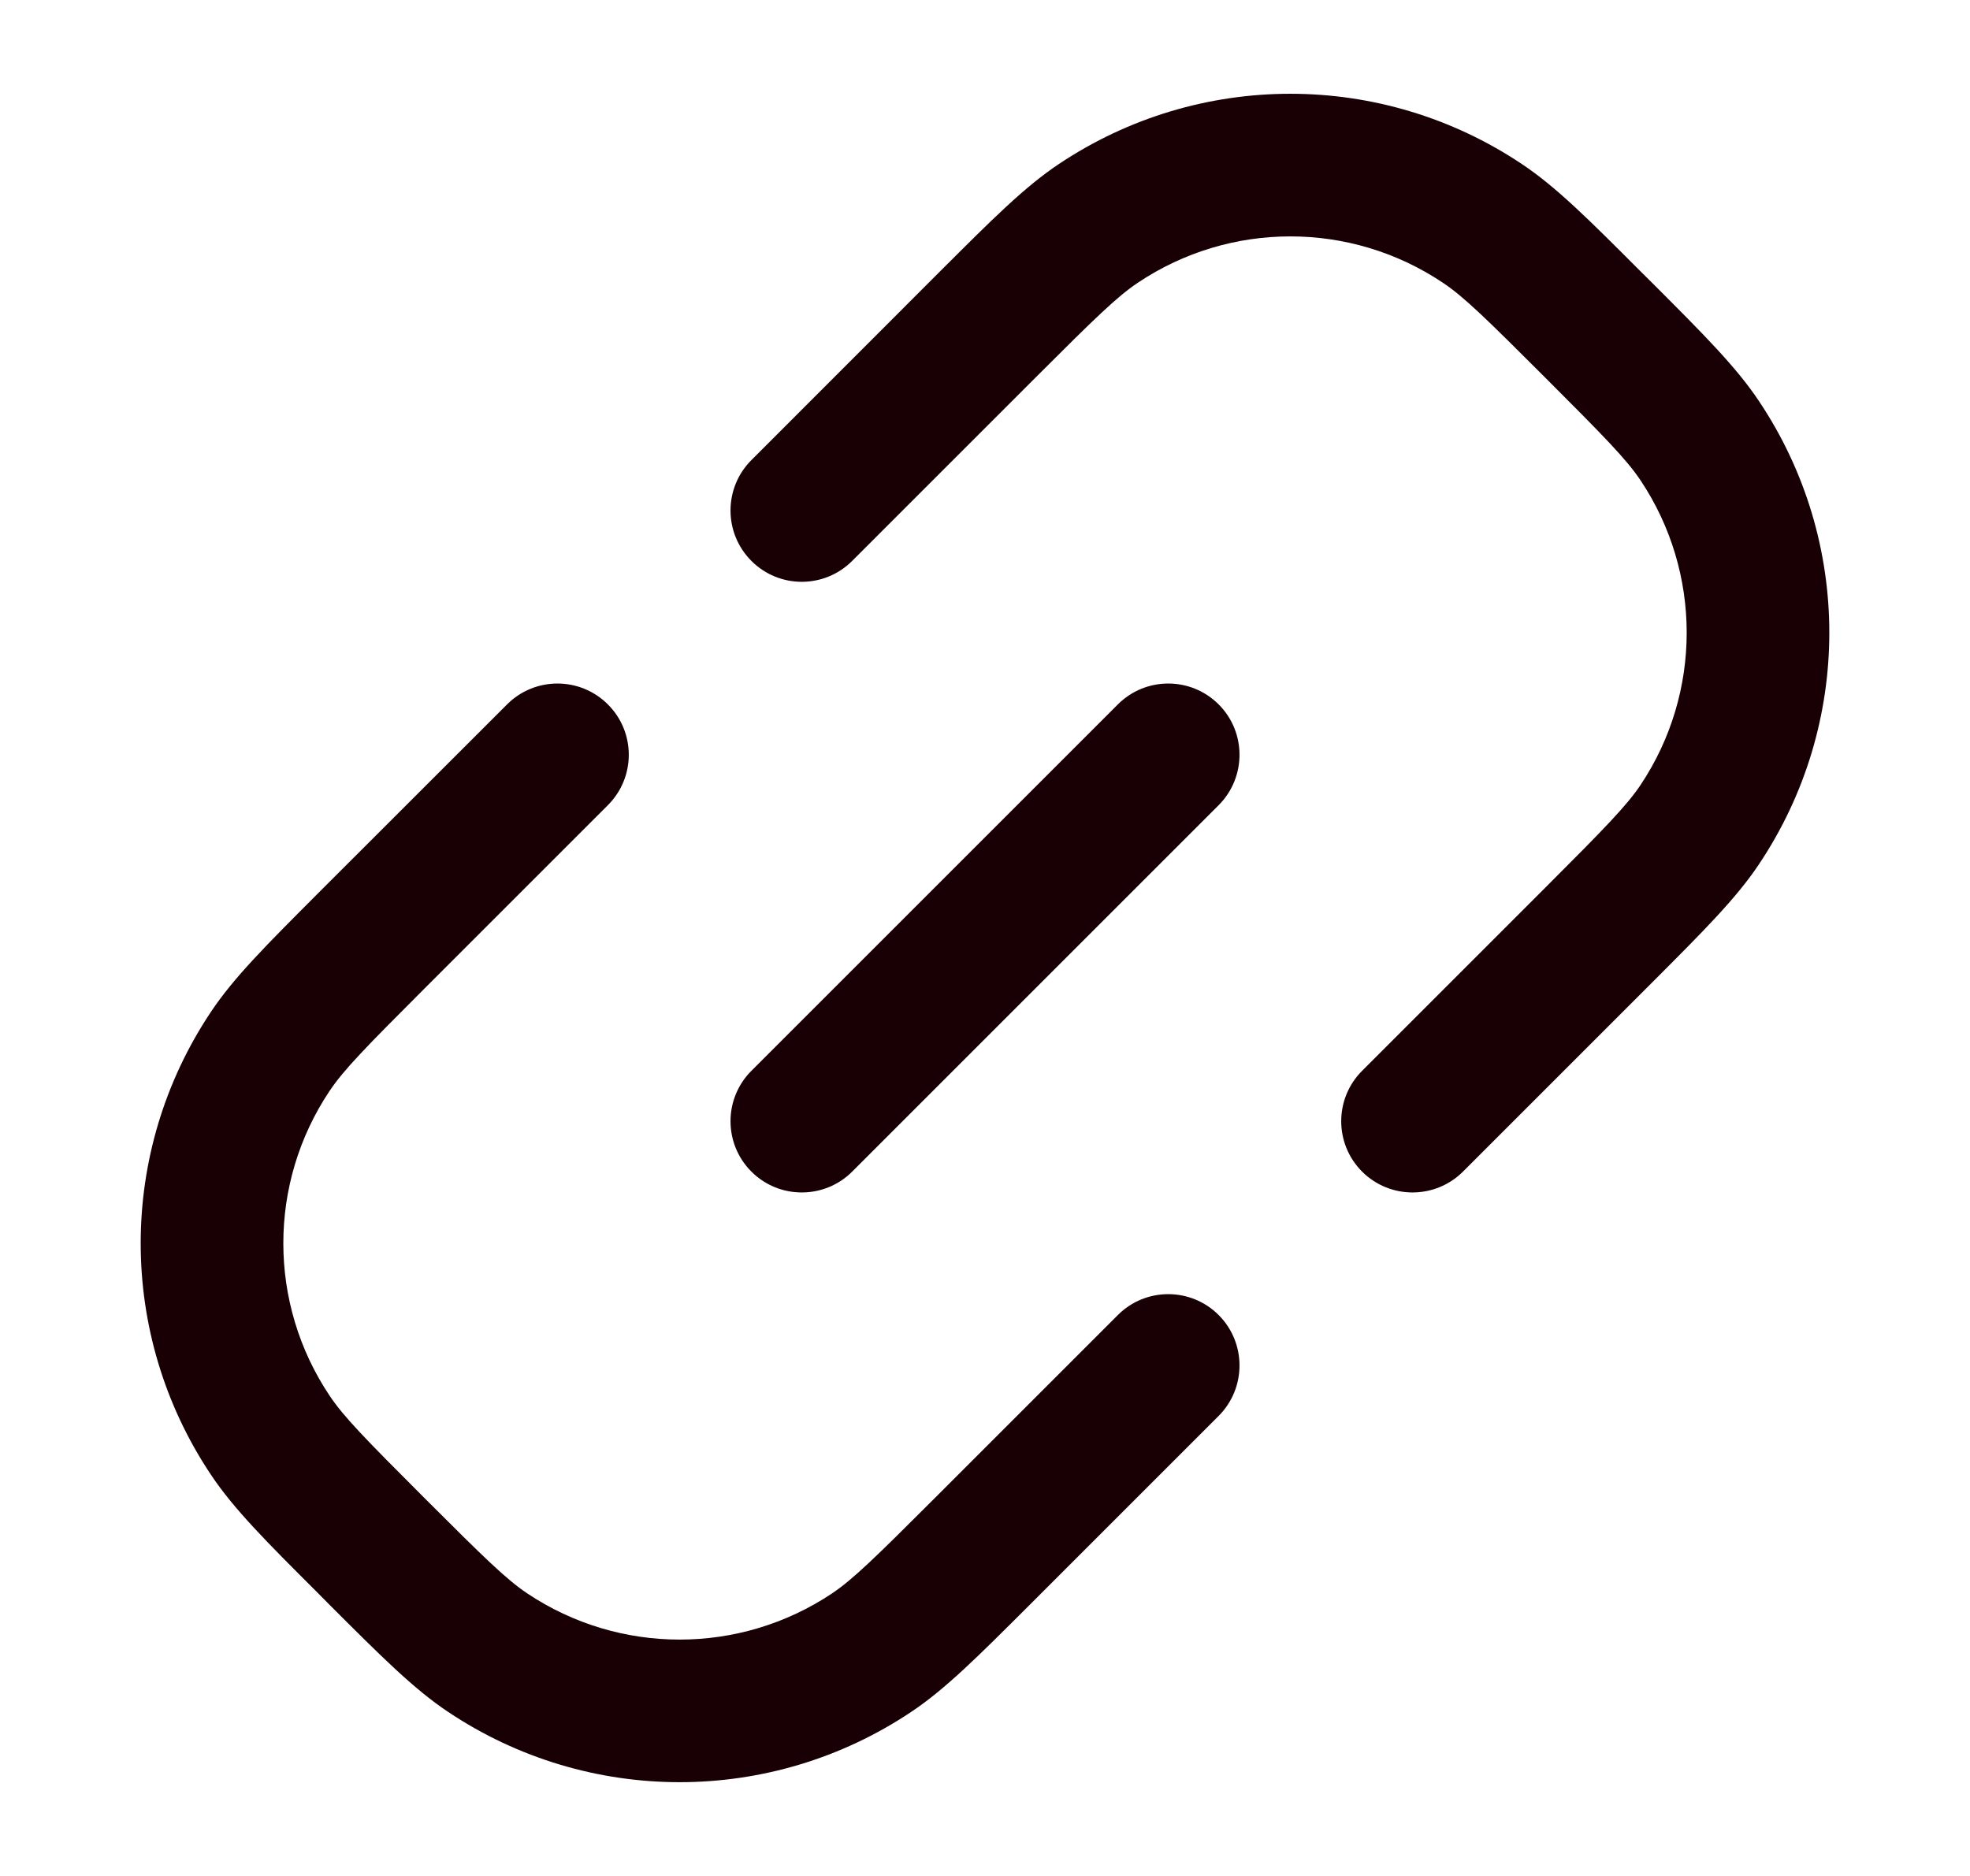 <svg width="21" height="20" viewBox="0 0 21 20" fill="none" xmlns="http://www.w3.org/2000/svg">
<path fill-rule="evenodd" clip-rule="evenodd" d="M16.223 1.749C14.729 0.75 12.781 0.75 11.287 1.749C10.922 1.992 10.571 2.344 10.03 2.884L8.01 4.905C7.713 5.202 7.713 5.683 8.01 5.98C8.306 6.277 8.787 6.277 9.084 5.98L11.037 4.027C11.668 3.396 11.908 3.162 12.131 3.013C13.114 2.356 14.396 2.356 15.379 3.013C15.603 3.162 15.842 3.396 16.473 4.027C17.104 4.658 17.338 4.897 17.488 5.121C18.144 6.104 18.144 7.386 17.488 8.369C17.338 8.592 17.104 8.832 16.473 9.463L14.52 11.416C14.223 11.713 14.223 12.194 14.52 12.491C14.817 12.787 15.298 12.787 15.595 12.491L17.616 10.47C18.156 9.929 18.508 9.578 18.751 9.213C19.75 7.719 19.75 5.771 18.751 4.277C18.508 3.912 18.156 3.56 17.616 3.02L17.48 2.885C16.94 2.344 16.588 1.992 16.223 1.749ZM12.991 7.51C12.694 7.213 12.213 7.213 11.916 7.51L8.01 11.416C7.713 11.713 7.713 12.194 8.01 12.491C8.306 12.787 8.788 12.787 9.084 12.491L12.991 8.584C13.287 8.287 13.287 7.806 12.991 7.51ZM6.48 7.51C6.183 7.213 5.702 7.213 5.405 7.51L3.384 9.53C2.844 10.071 2.492 10.422 2.249 10.787C1.25 12.281 1.25 14.229 2.249 15.723C2.492 16.088 2.844 16.44 3.385 16.98L3.52 17.116C4.06 17.656 4.412 18.008 4.777 18.251C6.271 19.25 8.219 19.25 9.713 18.251C10.078 18.008 10.429 17.656 10.97 17.116L12.991 15.095C13.287 14.798 13.287 14.317 12.991 14.02C12.694 13.723 12.213 13.723 11.916 14.02L9.963 15.973C9.332 16.604 9.092 16.838 8.869 16.988C7.886 17.644 6.604 17.644 5.621 16.988C5.397 16.838 5.158 16.604 4.527 15.973C3.896 15.342 3.662 15.103 3.513 14.879C2.856 13.896 2.856 12.614 3.513 11.631C3.662 11.408 3.896 11.168 4.527 10.537L6.48 8.584C6.777 8.287 6.777 7.806 6.48 7.51Z" fill="#180005"/>
</svg>
